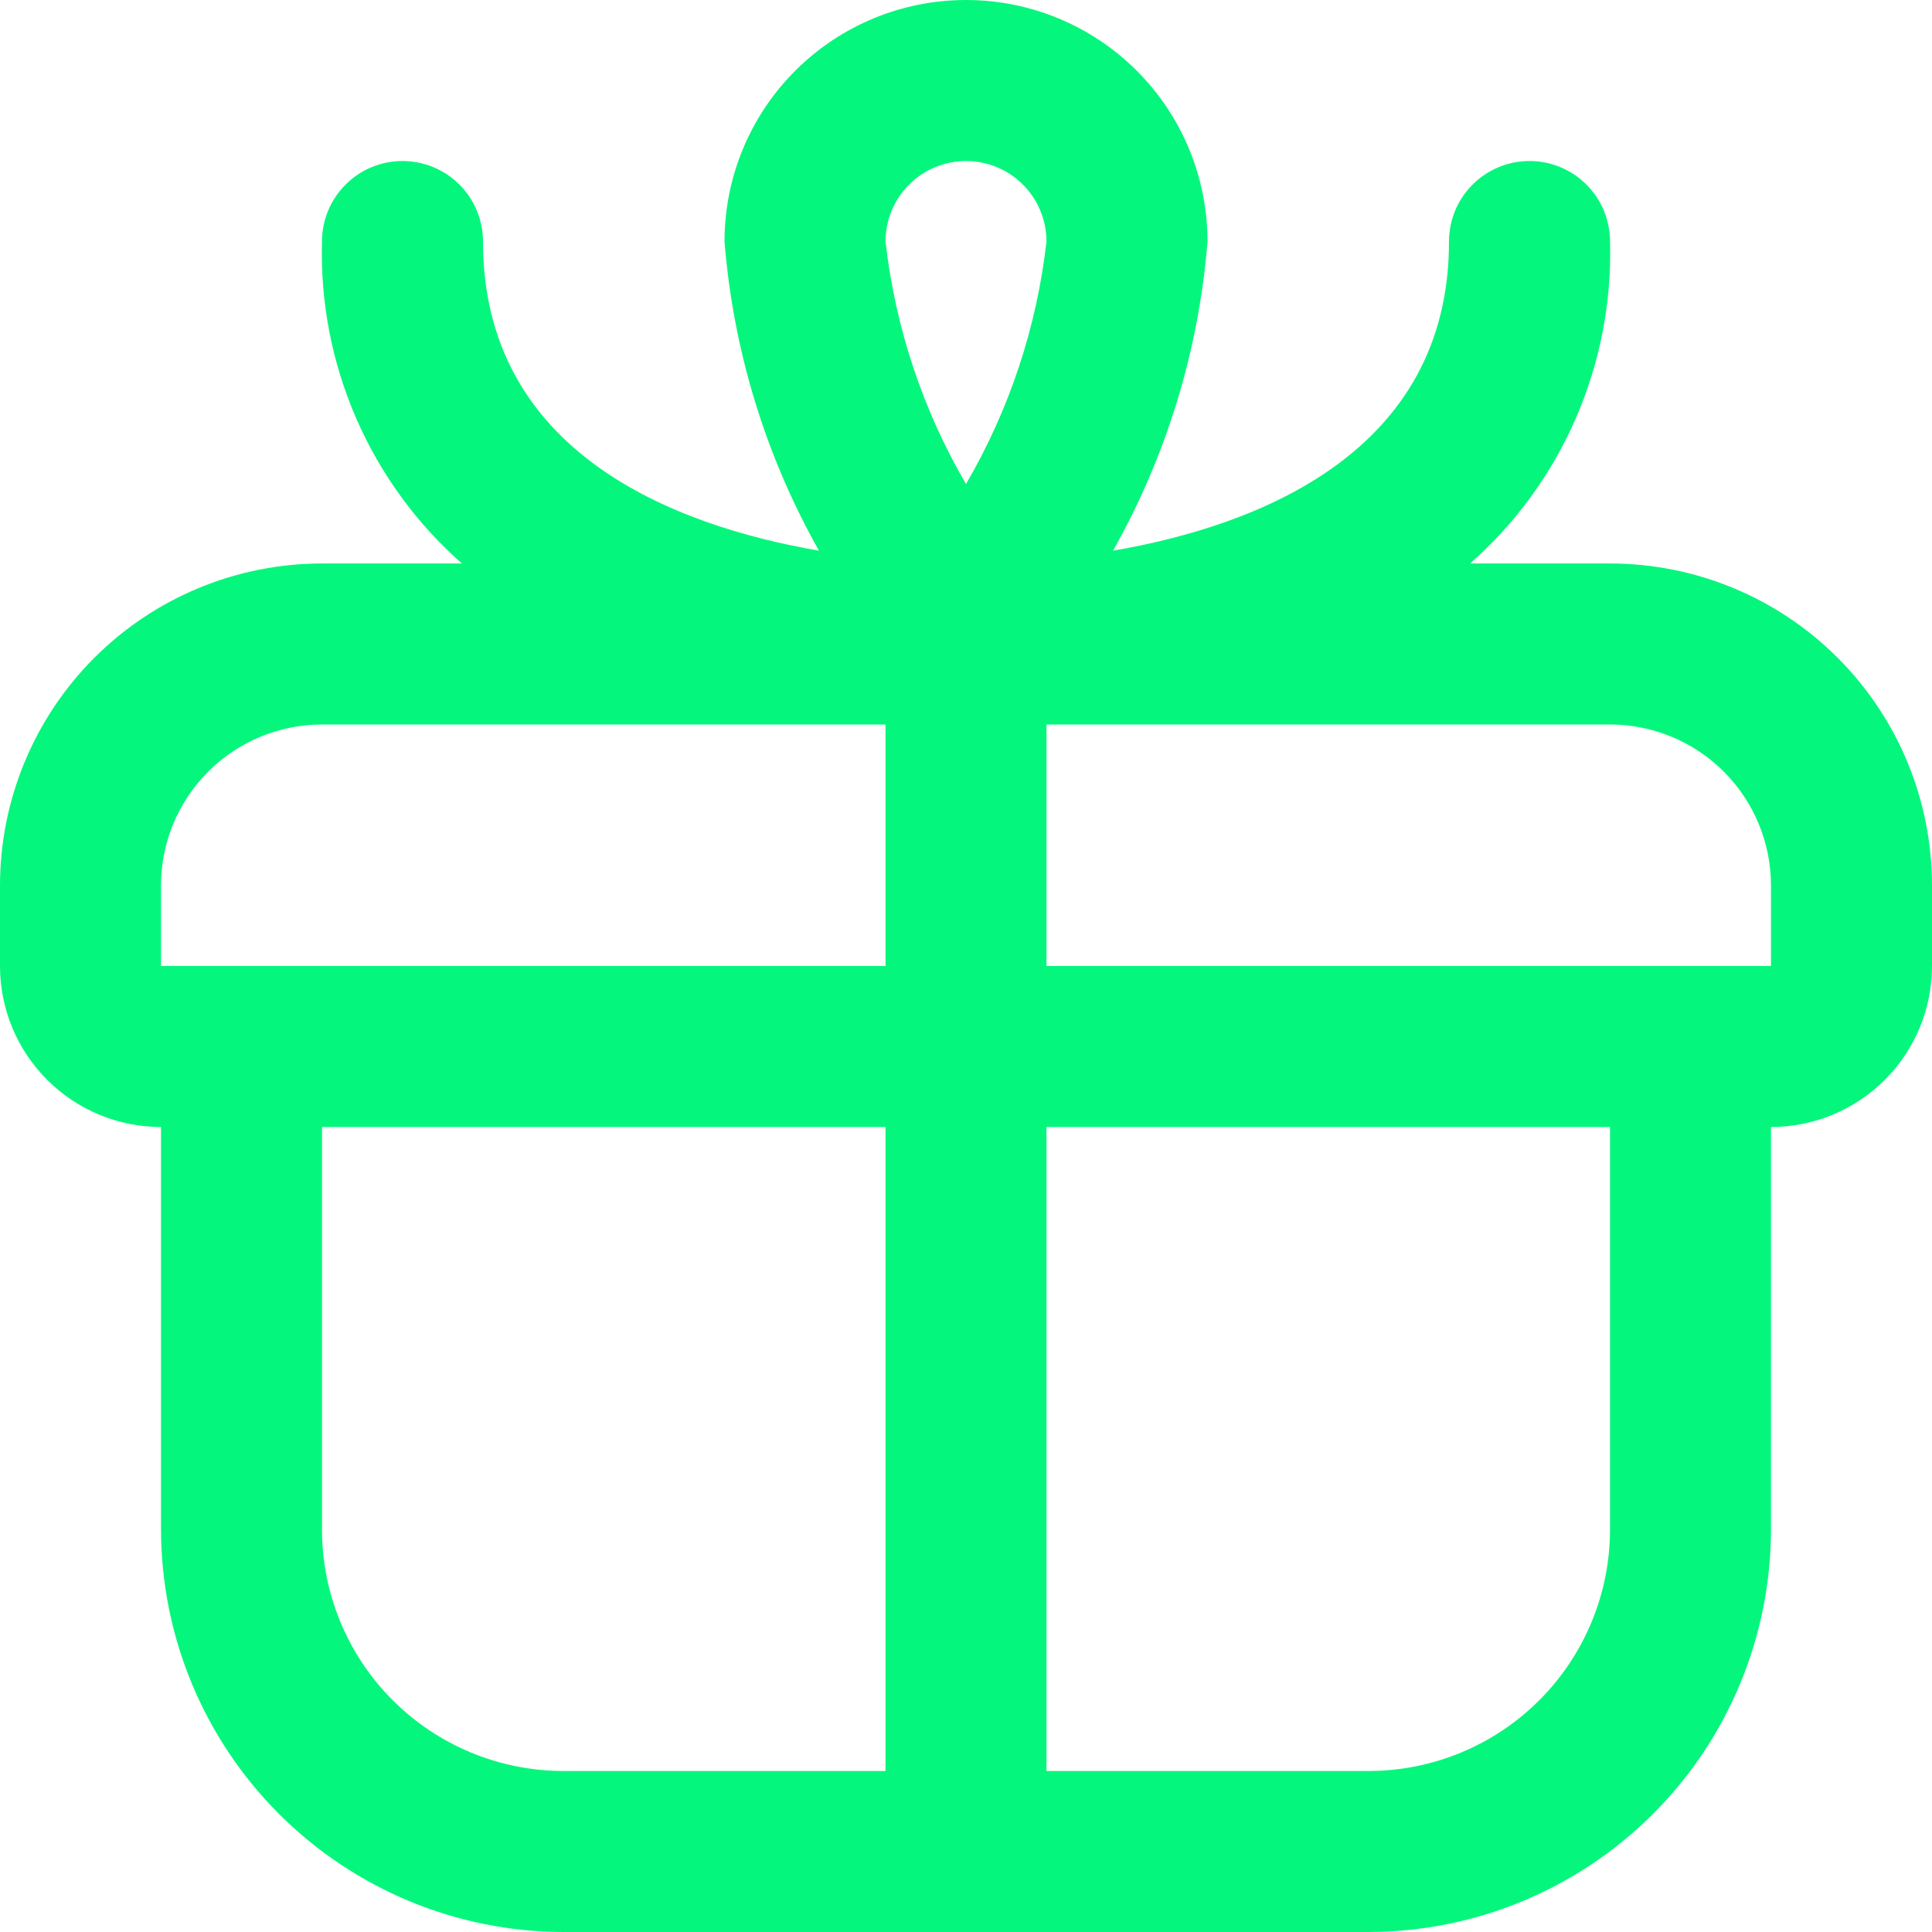 <svg xmlns="http://www.w3.org/2000/svg" width="44" height="44" viewBox="0 0 44 44" fill="none"><g clip-path="url(#clip0_375_388)"><path d="M36.667 12.833H33.48C34.517 11.92 35.34 10.789 35.89 9.522C36.441 8.254 36.706 6.881 36.667 5.5C36.667 5.014 36.474 4.547 36.13 4.204C35.786 3.86 35.32 3.667 34.833 3.667C34.347 3.667 33.881 3.86 33.537 4.204C33.193 4.547 33 5.014 33 5.5C33 10.307 28.653 11.972 25.348 12.542C26.568 10.379 27.302 7.976 27.5 5.5C27.5 4.041 26.921 2.642 25.889 1.611C24.858 0.579 23.459 0 22 0C20.541 0 19.142 0.579 18.111 1.611C17.079 2.642 16.5 4.041 16.5 5.5C16.698 7.976 17.432 10.379 18.652 12.542C15.347 11.972 11 10.307 11 5.5C11 5.014 10.807 4.547 10.463 4.204C10.119 3.86 9.653 3.667 9.167 3.667C8.68 3.667 8.214 3.86 7.87 4.204C7.526 4.547 7.333 5.014 7.333 5.5C7.294 6.881 7.559 8.254 8.11 9.522C8.66 10.789 9.483 11.92 10.52 12.833H7.333C5.388 12.833 3.523 13.606 2.148 14.981C0.773 16.357 0 18.222 0 20.167L0 22C0 22.973 0.386 23.905 1.074 24.593C1.762 25.28 2.694 25.667 3.667 25.667V34.833C3.67 37.264 4.636 39.593 6.355 41.312C8.073 43.03 10.403 43.997 12.833 44H31.167C33.597 43.997 35.927 43.03 37.645 41.312C39.364 39.593 40.33 37.264 40.333 34.833V25.667C41.306 25.667 42.238 25.28 42.926 24.593C43.614 23.905 44 22.973 44 22V20.167C44 18.222 43.227 16.357 41.852 14.981C40.477 13.606 38.612 12.833 36.667 12.833ZM22 3.667C22.486 3.667 22.953 3.86 23.296 4.204C23.64 4.547 23.833 5.014 23.833 5.5C23.612 7.449 22.988 9.33 22 11.024C21.012 9.33 20.388 7.449 20.167 5.5C20.167 5.014 20.36 4.547 20.704 4.204C21.047 3.86 21.514 3.667 22 3.667ZM3.667 20.167C3.667 19.194 4.053 18.262 4.741 17.574C5.428 16.886 6.361 16.5 7.333 16.5H20.167V22H3.667V20.167ZM7.333 34.833V25.667H20.167V40.333H12.833C11.375 40.333 9.976 39.754 8.944 38.722C7.913 37.691 7.333 36.292 7.333 34.833ZM36.667 34.833C36.667 36.292 36.087 37.691 35.056 38.722C34.024 39.754 32.625 40.333 31.167 40.333H23.833V25.667H36.667V34.833ZM23.833 22V16.5H36.667C37.639 16.5 38.572 16.886 39.259 17.574C39.947 18.262 40.333 19.194 40.333 20.167V22H23.833Z" fill="#04F77C"></path></g><defs><clipPath id="clip0_375_388"><rect width="44" height="44" fill="white"></rect></clipPath></defs></svg>